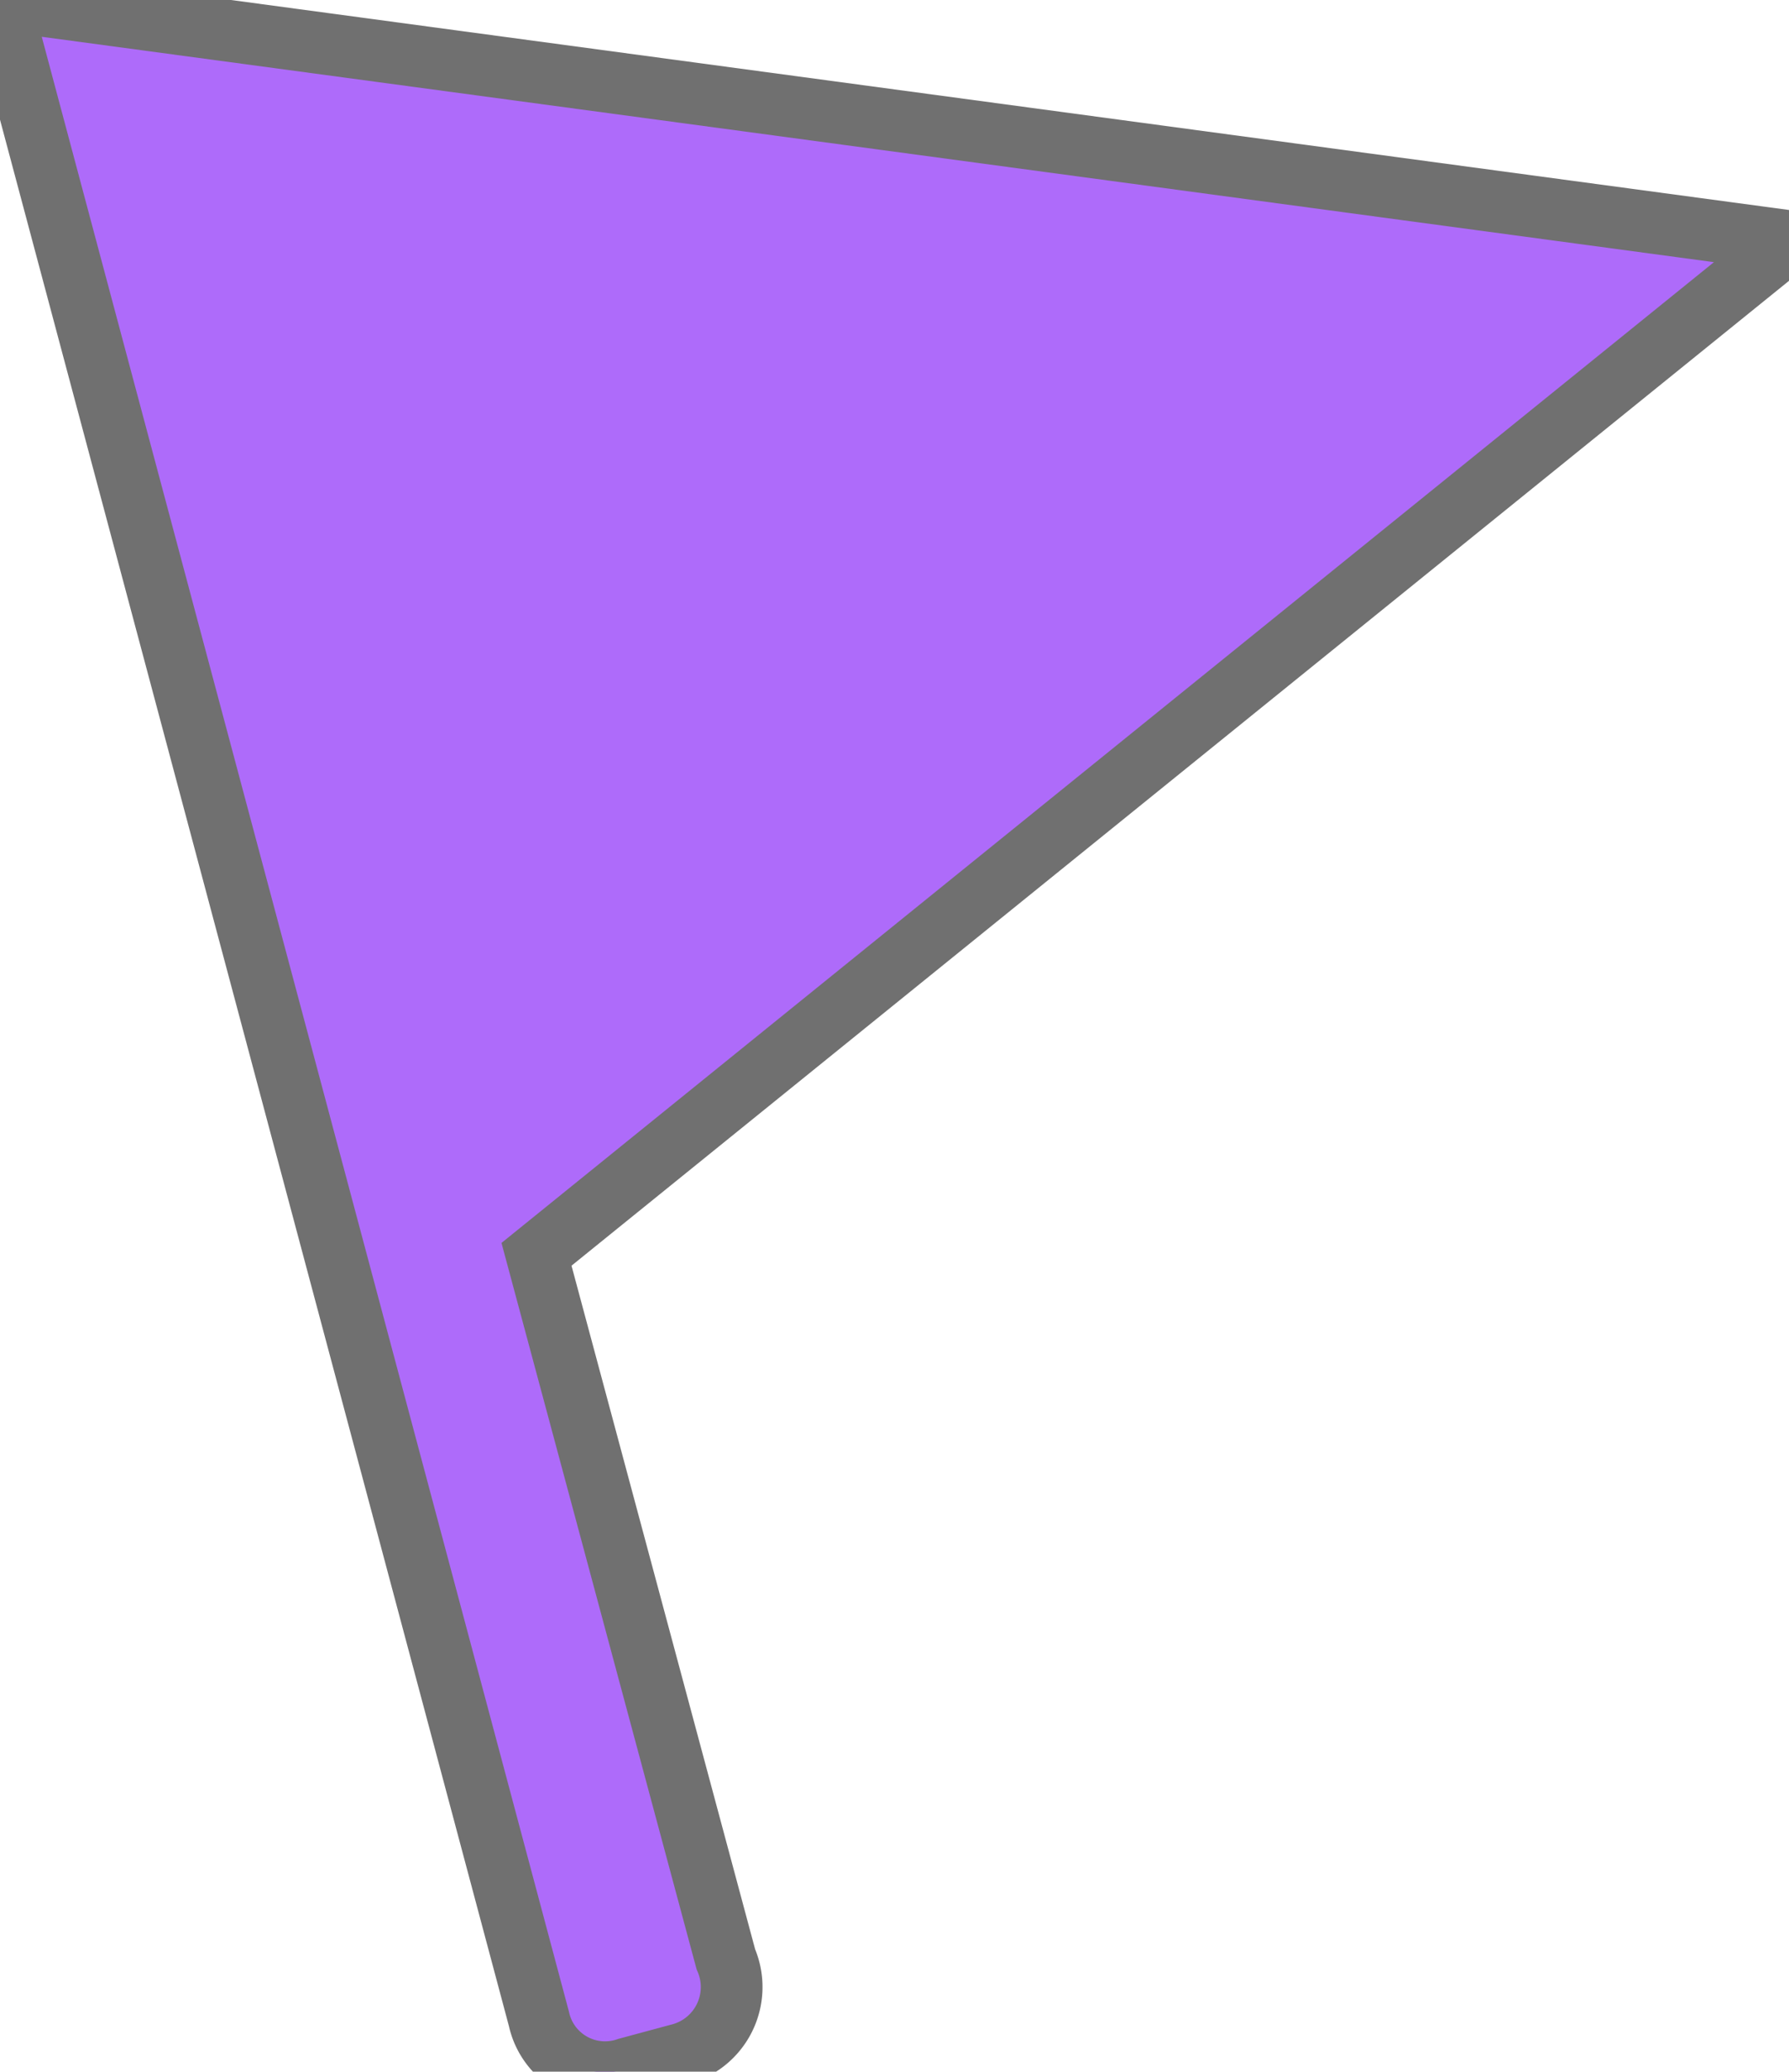 <svg id="Group_9209" data-name="Group 9209" xmlns="http://www.w3.org/2000/svg" xmlns:xlink="http://www.w3.org/1999/xlink" width="14.492" height="16.779" viewBox="0 0 14.492 16.779">
  <defs>
    <clipPath id="clip-path">
      <path id="Path_5096" data-name="Path 5096" d="M0,0H14.492V16.779H0Z" fill="none"/>
    </clipPath>
  </defs>
  <g id="Mask_Group_6169" data-name="Mask Group 6169" clip-path="url(#clip-path)">
    <path id="Path_4612" data-name="Path 4612" d="M4.346,10.159,14.492,1.953,0,0,4.366,16.353a.548.548,0,0,0,.715.4l.415-.112a.563.563,0,0,0,.384-.772Z" fill="#ae6bfa" stroke="#707070" stroke-width="0.5"/>
  </g>
</svg>
